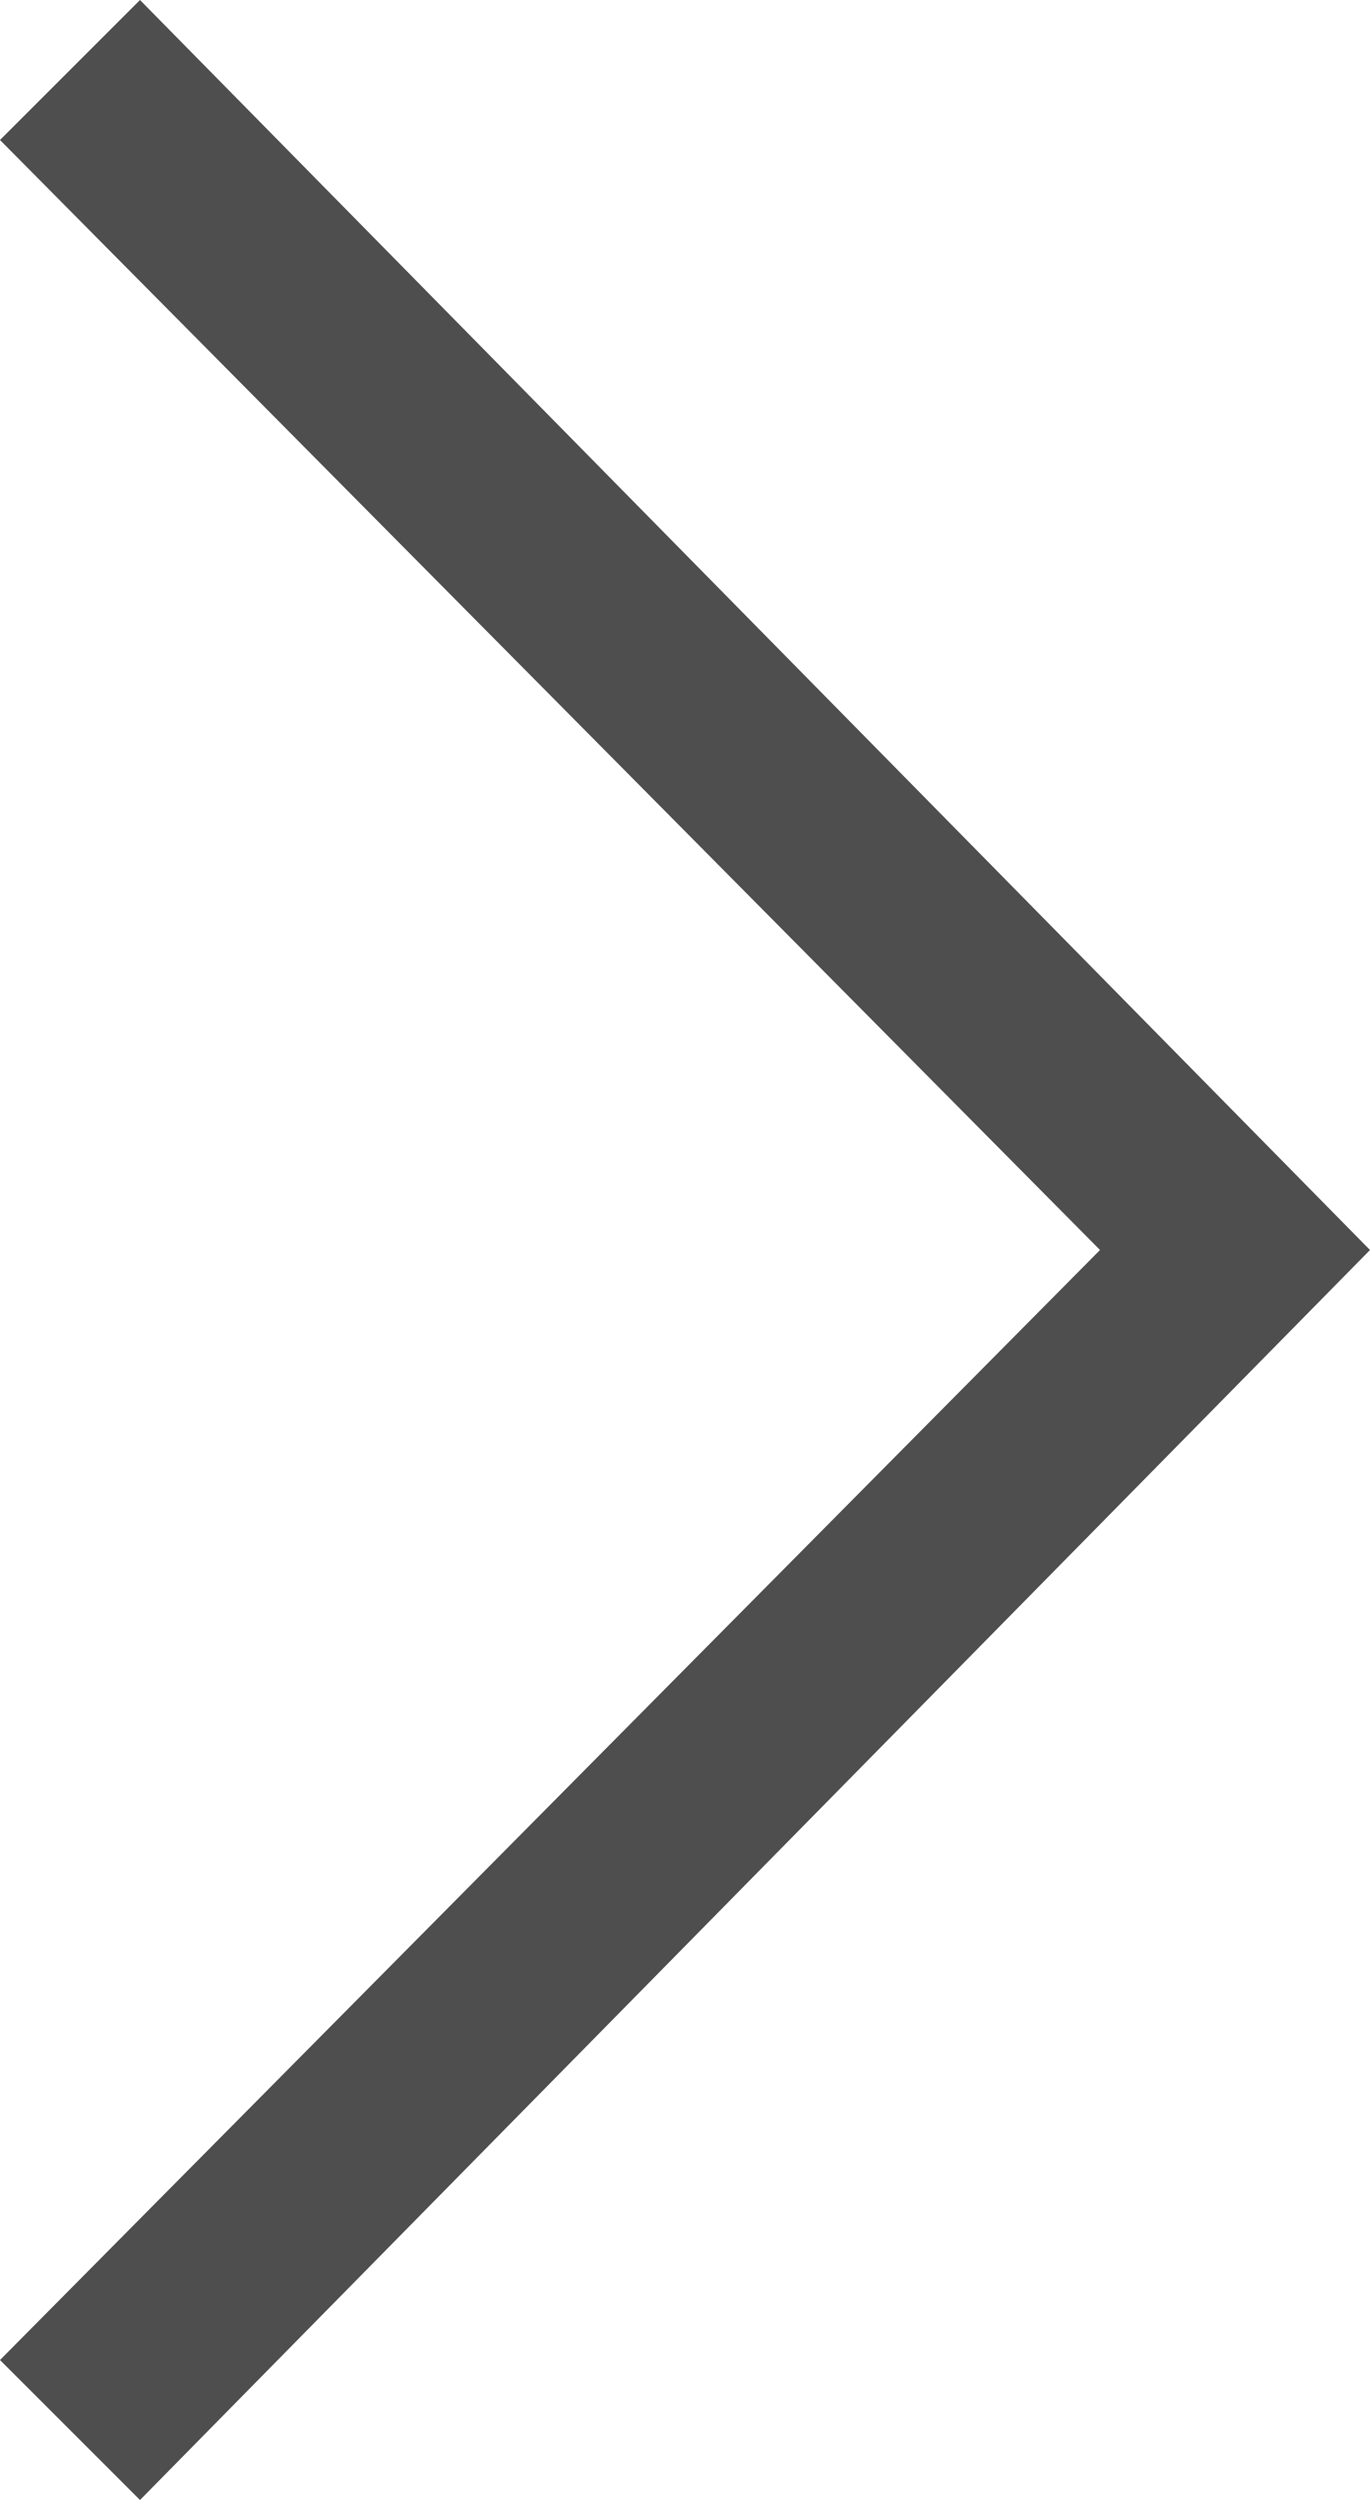 <?xml version="1.0" encoding="utf-8"?>
<!-- Generator: Adobe Illustrator 24.0.1, SVG Export Plug-In . SVG Version: 6.00 Build 0)  -->
<svg version="1.1" id="Layer_1" xmlns="http://www.w3.org/2000/svg" xmlns:xlink="http://www.w3.org/1999/xlink" x="0px" y="0px"
	 viewBox="0 0 13.7 25" style="enable-background:new 0 0 13.7 25;" xml:space="preserve">
<style type="text/css">
	.st0{fill:#4E4E4E;}
</style>
<polygon id="forward_4_" class="st0" points="1.4,25 0,23.6 11,12.5 0,1.4 1.4,0 13.7,12.5 "/>
</svg>
